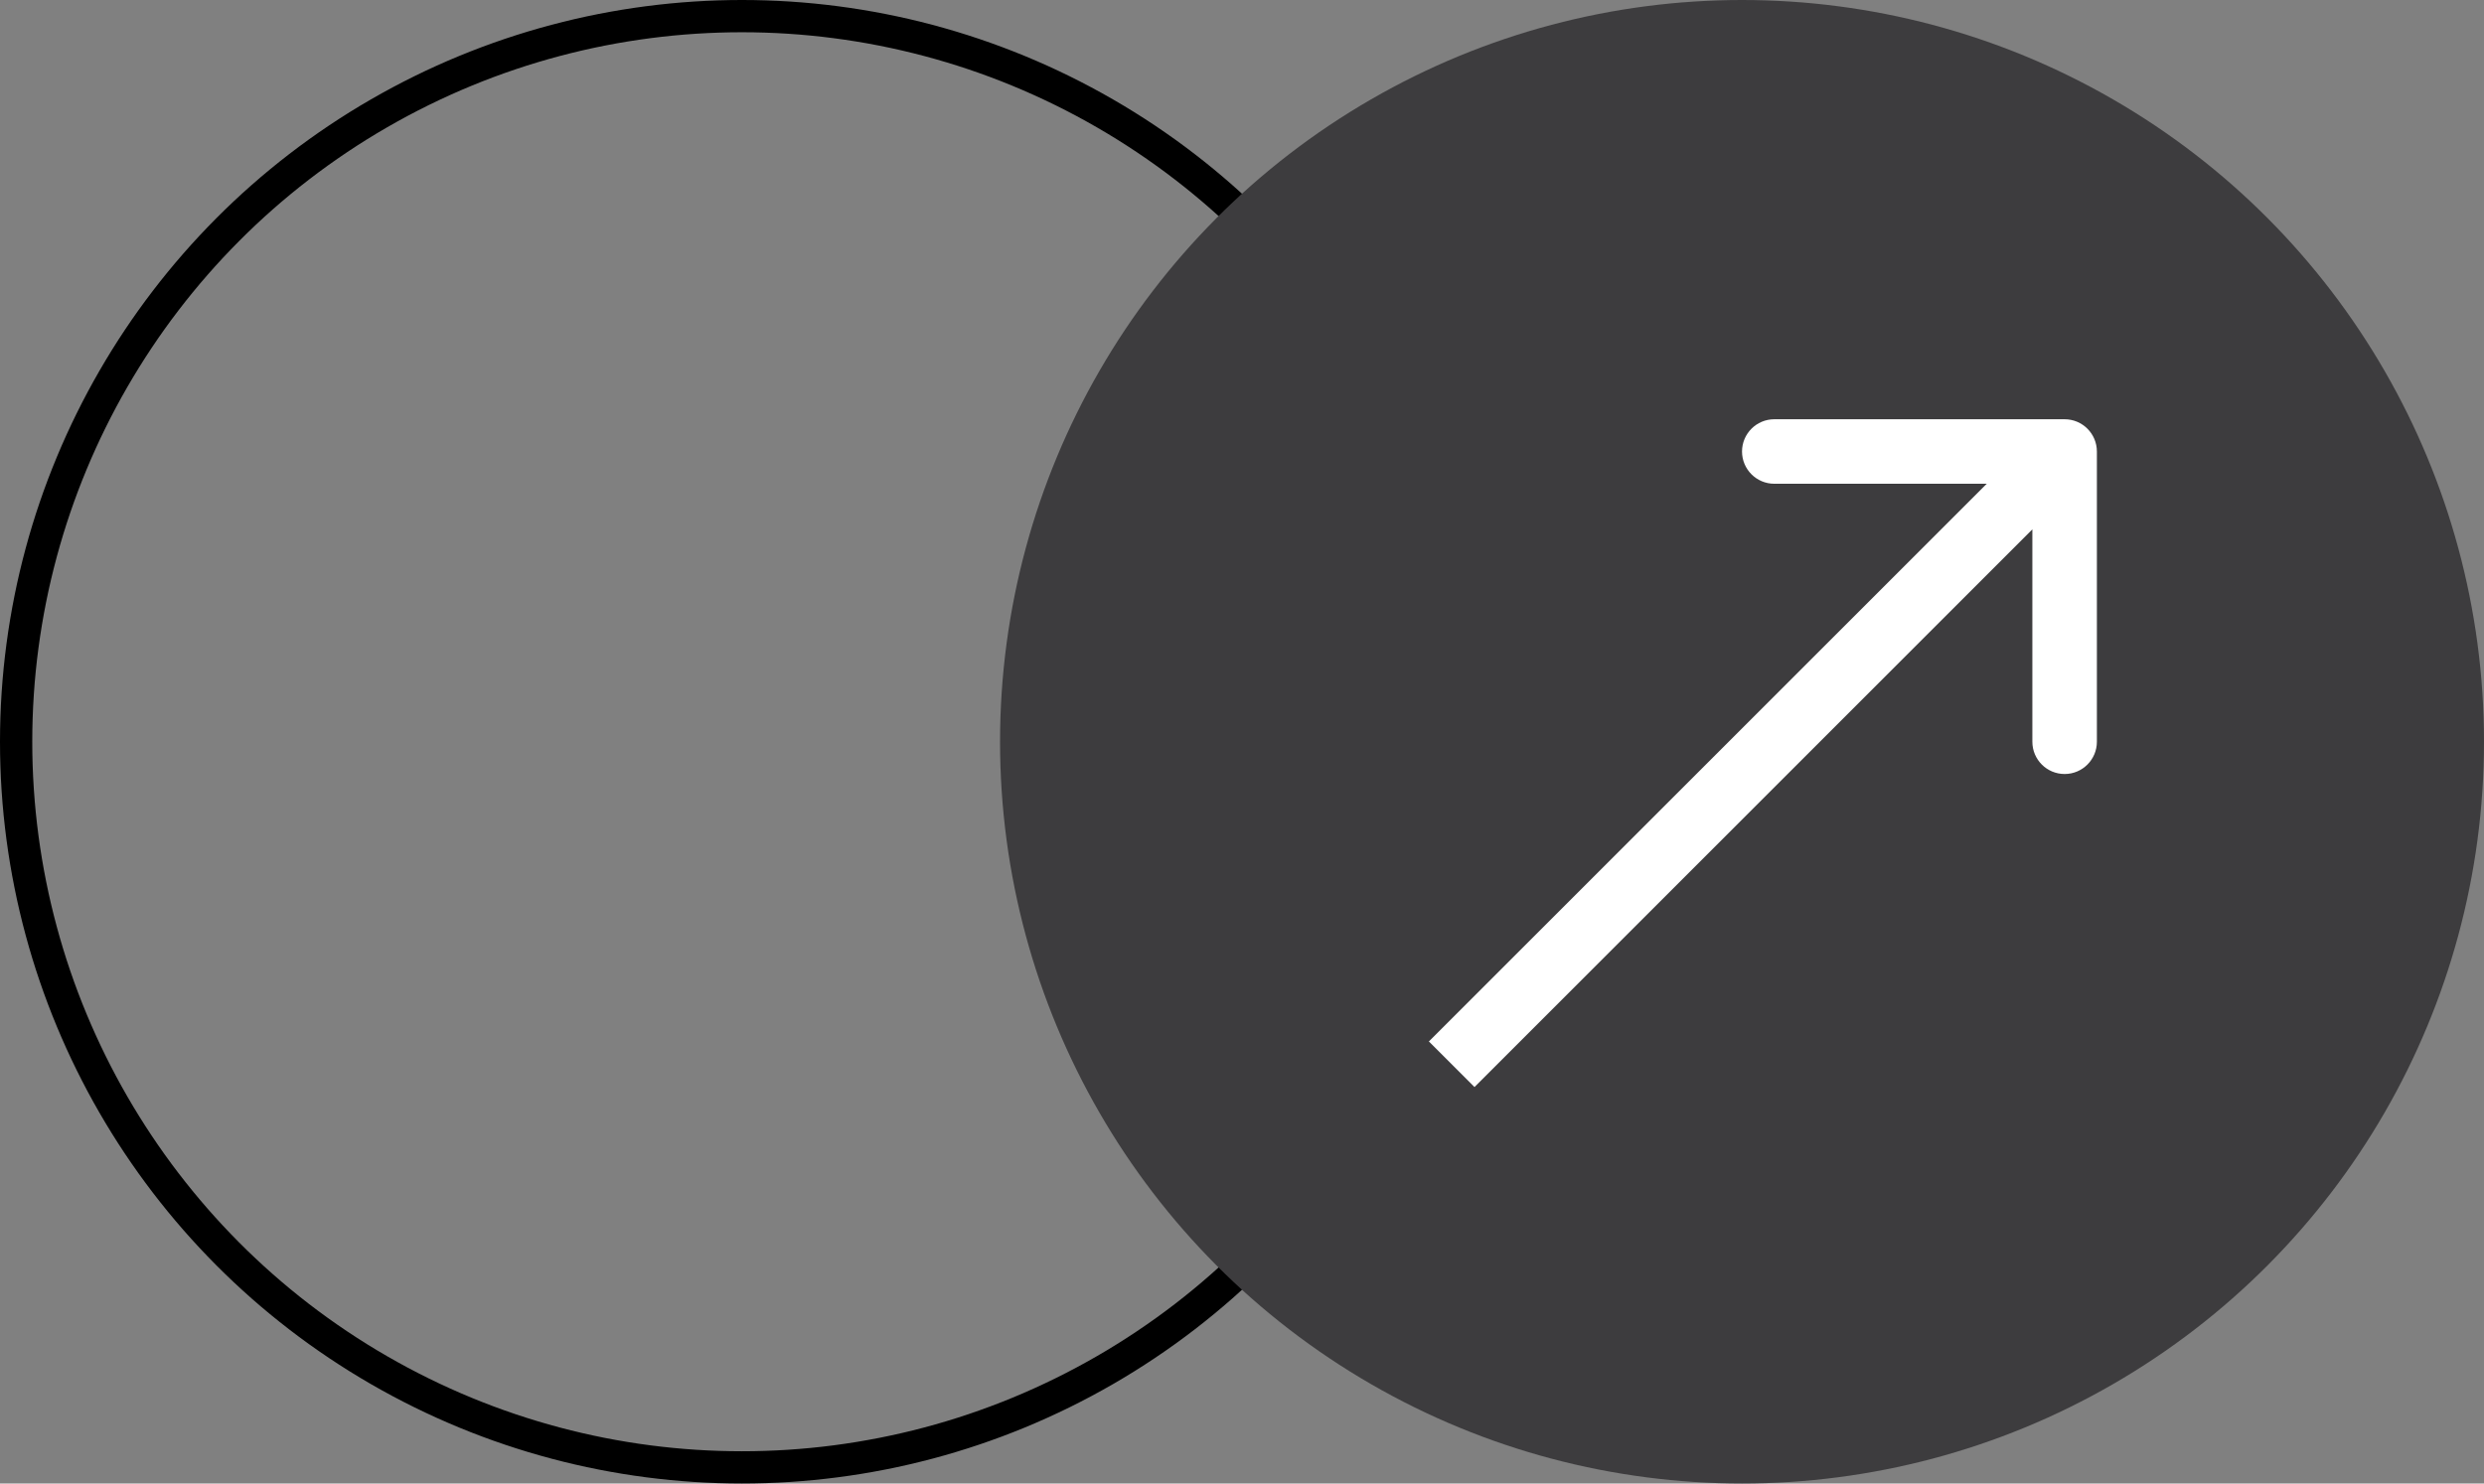 <svg viewBox="0 0 77 46" fill="none" id="addvensi" xmlns="http://www.w3.org/2000/svg">
<rect x="0" y="0" width="77" height="46" fill="#808080" stroke="none"/>
<circle cx="23" cy="23" r="22.5" stroke="black"/>
<circle cx="54" cy="23" r="23" fill="#3D3C3E"/>
<path d="M65 14C65 13.448 64.552 13 64 13L55 13C54.448 13 54 13.448 54 14C54 14.552 54.448 15 55 15L63 15L63 23C63 23.552 63.448 24 64 24C64.552 24 65 23.552 65 23L65 14ZM45.707 33.707L64.707 14.707L63.293 13.293L44.293 32.293L45.707 33.707Z" fill="white"/>
</svg>
